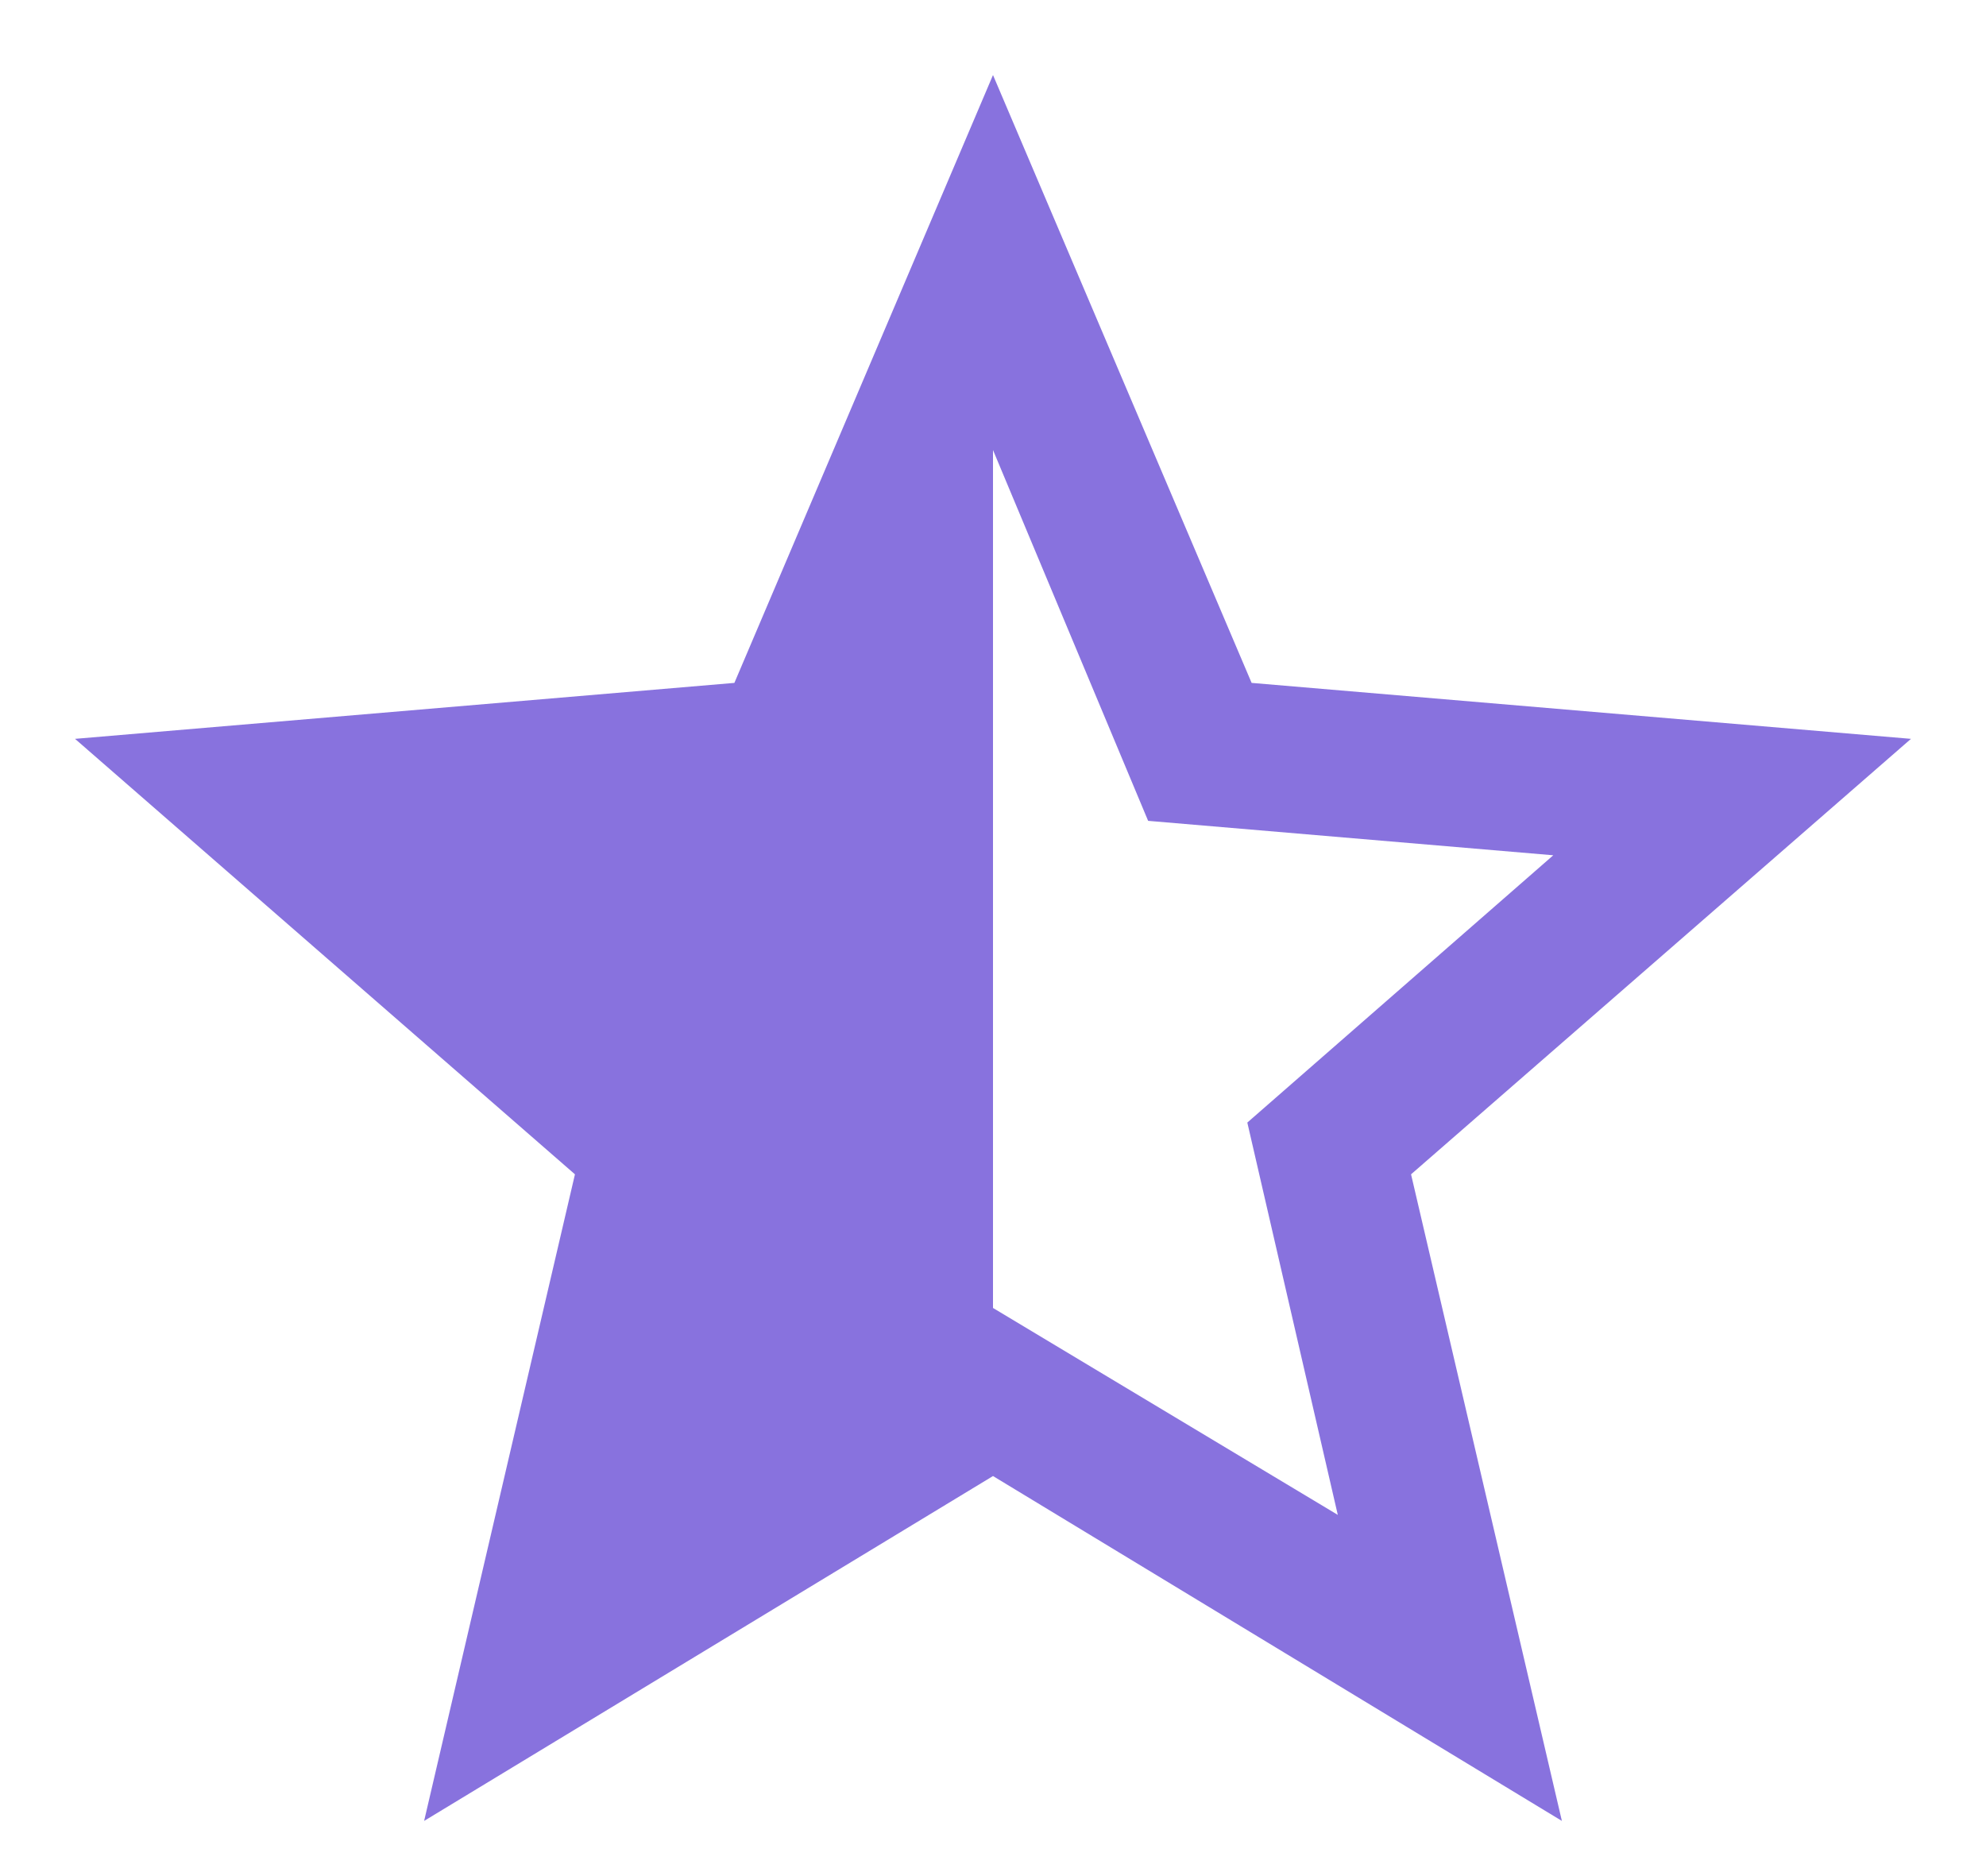 <svg width="18" height="17" viewBox="0 0 18 17" fill="none" xmlns="http://www.w3.org/2000/svg">
<path d="M9 11.852L12.125 13.727L11.305 10.172L14.078 7.75L10.406 7.438L9 4.078V11.852ZM17.32 6.695L12.789 10.641L14.156 16.5L9 13.375L3.844 16.5L5.211 10.641L0.68 6.695L6.656 6.188L9 0.68L11.344 6.188L17.32 6.695Z" fill="#8872DE"/>
</svg>
